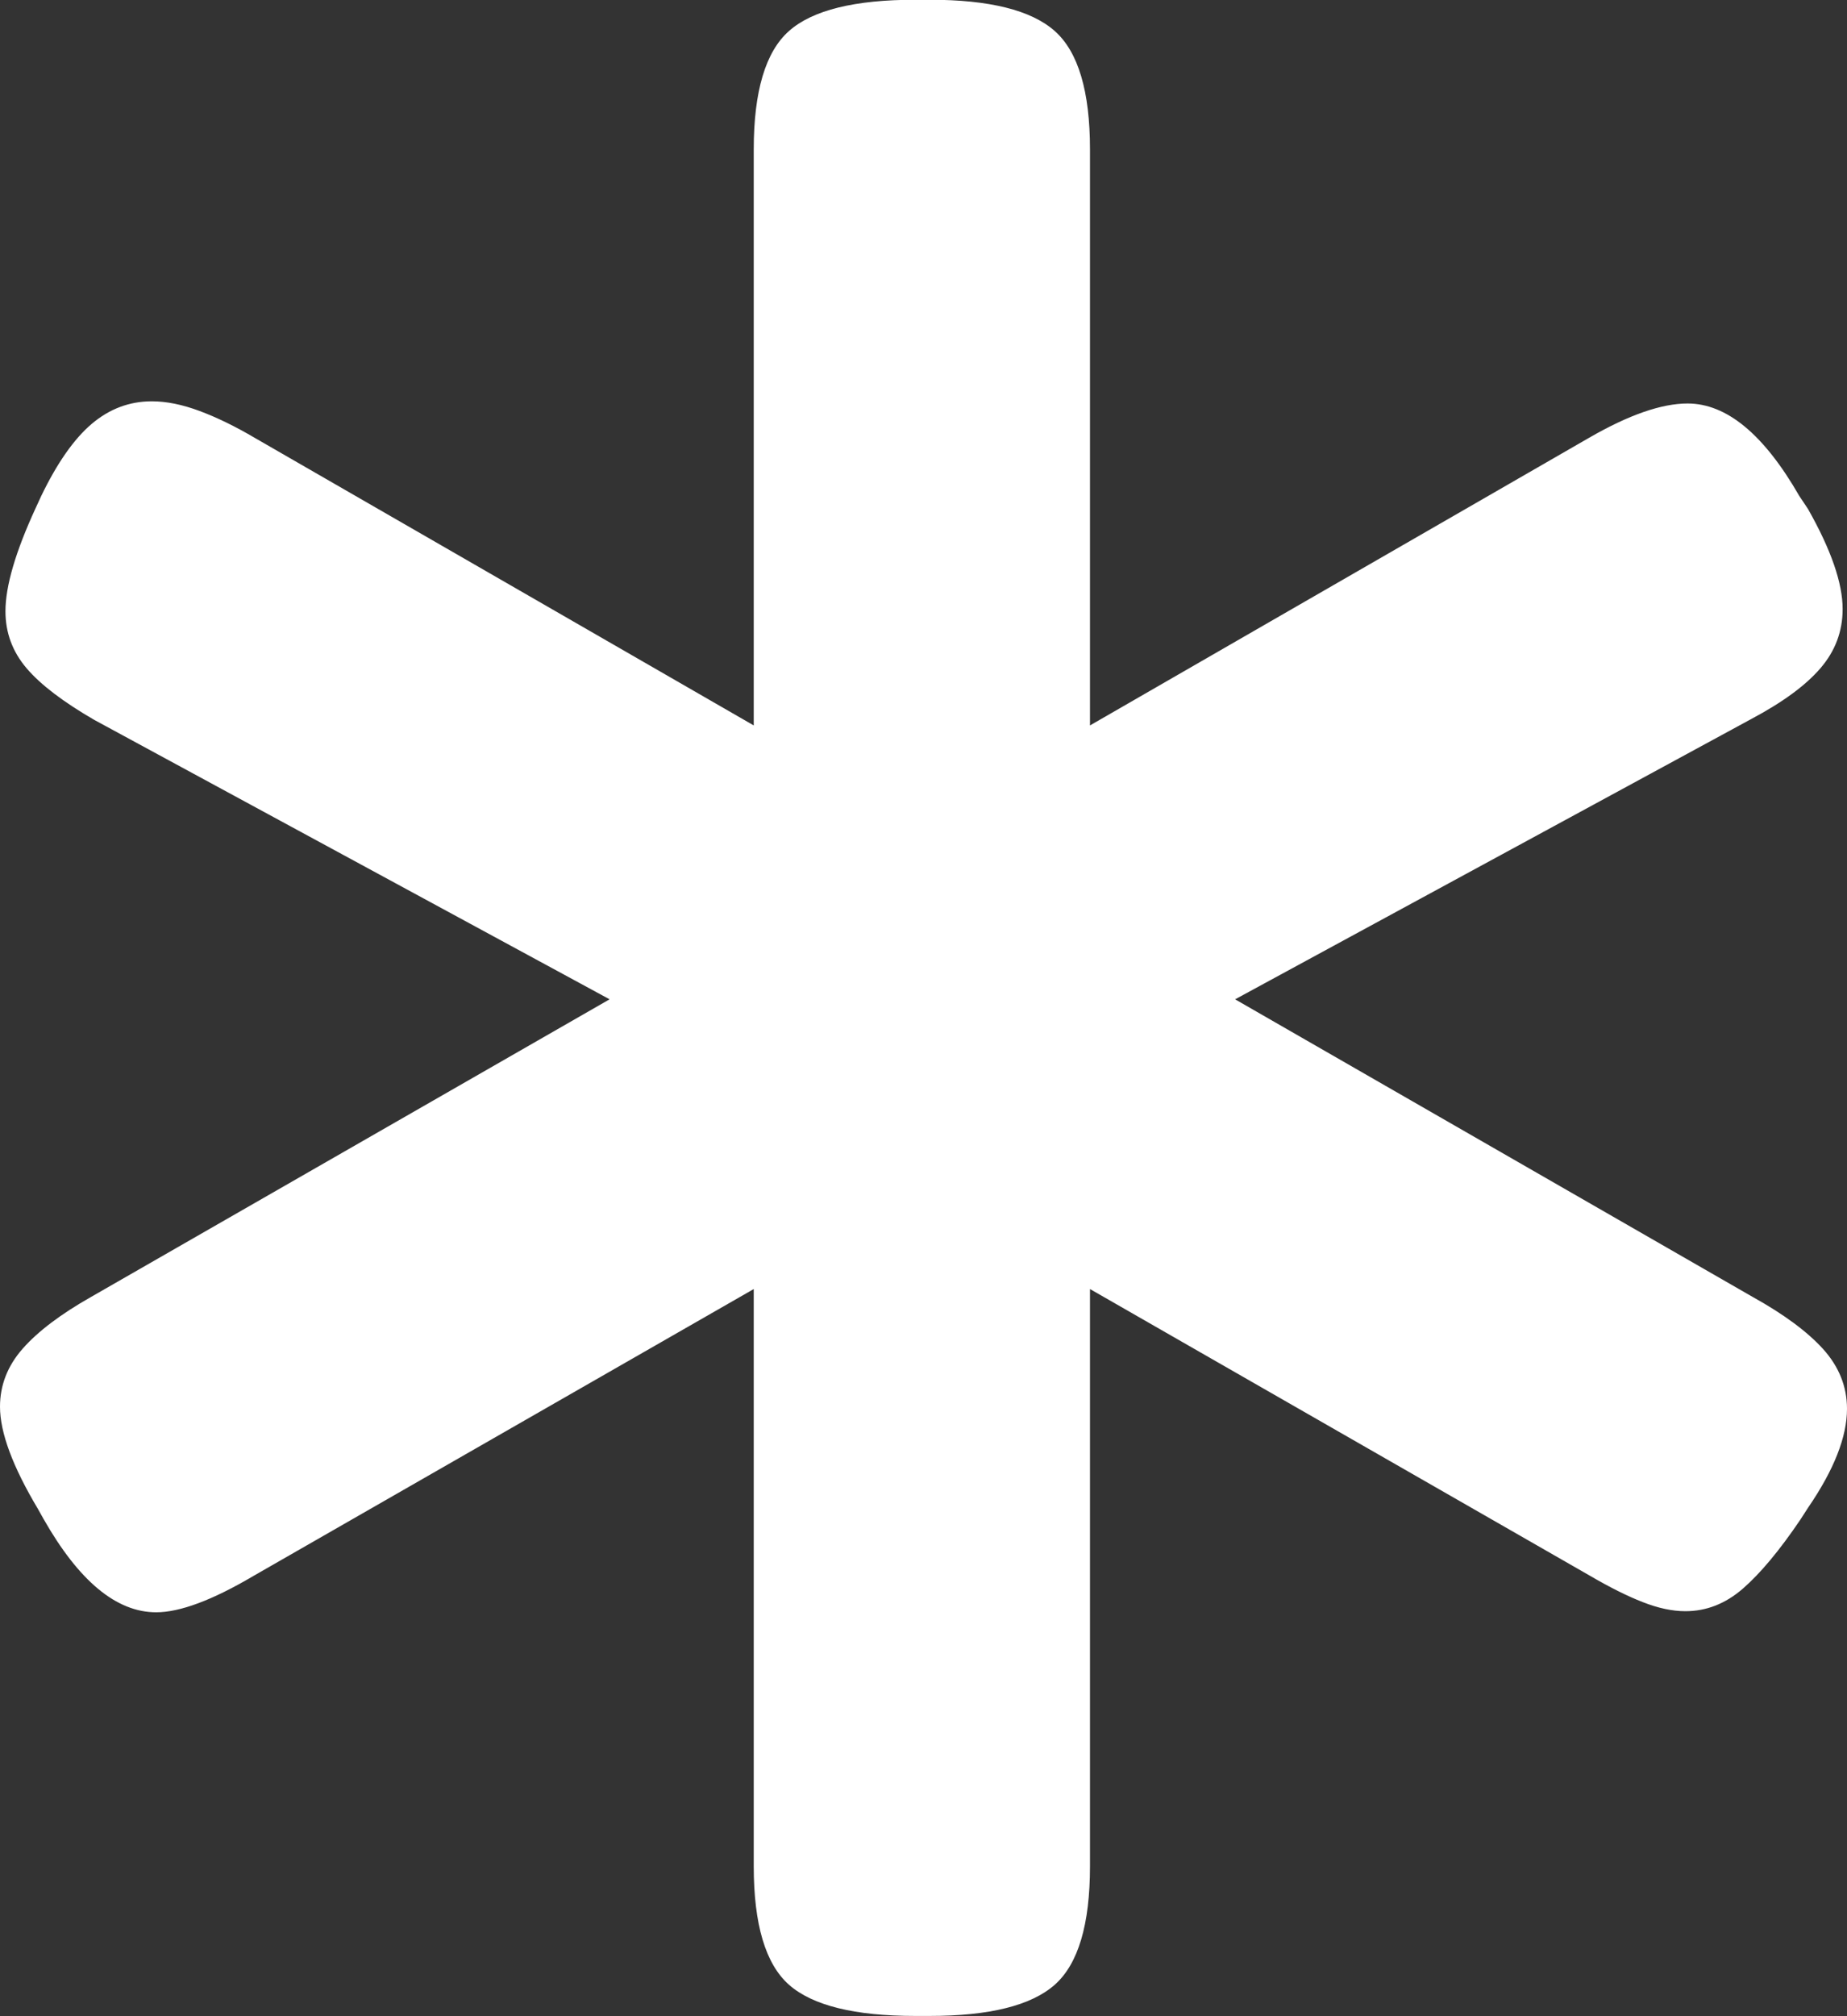 <svg width="22" height="24" viewBox="0 0 22 24" fill="none" xmlns="http://www.w3.org/2000/svg">
  <rect x="0" y="0" width="22" height="24" fill="#333333" stroke="none"/>
  <g clipPath="url(#clip0_1_907)">
    <path d="M8.1 11.414L1.085 15.438C0.723 15.643 0.452 15.848 0.271 16.053C0.09 16.258 0 16.489 0 16.745C0 17.052 0.151 17.458 0.452 17.962L0.517 18.078C0.939 18.821 1.387 19.192 1.86 19.192C2.144 19.192 2.532 19.047 3.023 18.757L9.844 14.848L8.978 14.387V22.216C8.978 22.908 9.118 23.378 9.398 23.626C9.678 23.873 10.18 23.997 10.903 23.997H11.071C11.786 23.997 12.283 23.873 12.563 23.626C12.843 23.378 12.983 22.908 12.983 22.216V14.387L12.117 14.848L18.938 18.757C19.171 18.893 19.38 18.998 19.565 19.07C19.75 19.143 19.92 19.179 20.075 19.179C20.325 19.179 20.553 19.09 20.76 18.91C20.966 18.731 21.195 18.458 21.444 18.09L21.535 17.949C21.845 17.497 22 17.104 22 16.77C22 16.506 21.905 16.269 21.716 16.059C21.526 15.85 21.246 15.643 20.876 15.438L13.874 11.414V12.35L20.863 8.557C21.233 8.36 21.507 8.16 21.683 7.955C21.86 7.75 21.948 7.515 21.948 7.25C21.948 6.942 21.811 6.545 21.535 6.058L21.432 5.904C21.01 5.17 20.566 4.803 20.101 4.803C19.791 4.803 19.399 4.939 18.925 5.213L12.117 9.134L12.983 9.582V1.778C12.983 1.087 12.843 0.617 12.563 0.369C12.283 0.121 11.786 -0.003 11.071 -0.003H10.903C10.18 -0.003 9.678 0.121 9.398 0.369C9.118 0.617 8.978 1.087 8.978 1.778V9.582L9.844 9.134L3.036 5.213C2.803 5.076 2.584 4.969 2.377 4.892C2.17 4.815 1.981 4.777 1.809 4.777C1.542 4.777 1.303 4.867 1.092 5.046C0.881 5.225 0.68 5.512 0.491 5.904L0.426 6.045C0.185 6.567 0.065 6.977 0.065 7.276C0.065 7.532 0.149 7.758 0.317 7.955C0.484 8.151 0.754 8.356 1.124 8.57L8.1 12.35V11.414Z" fill="white"/>
  </g>
  <defs>
    <clipPath id="clip0_1_907">
      <rect width="22" height="24" fill="white"/>
    </clipPath>
  </defs>
</svg>